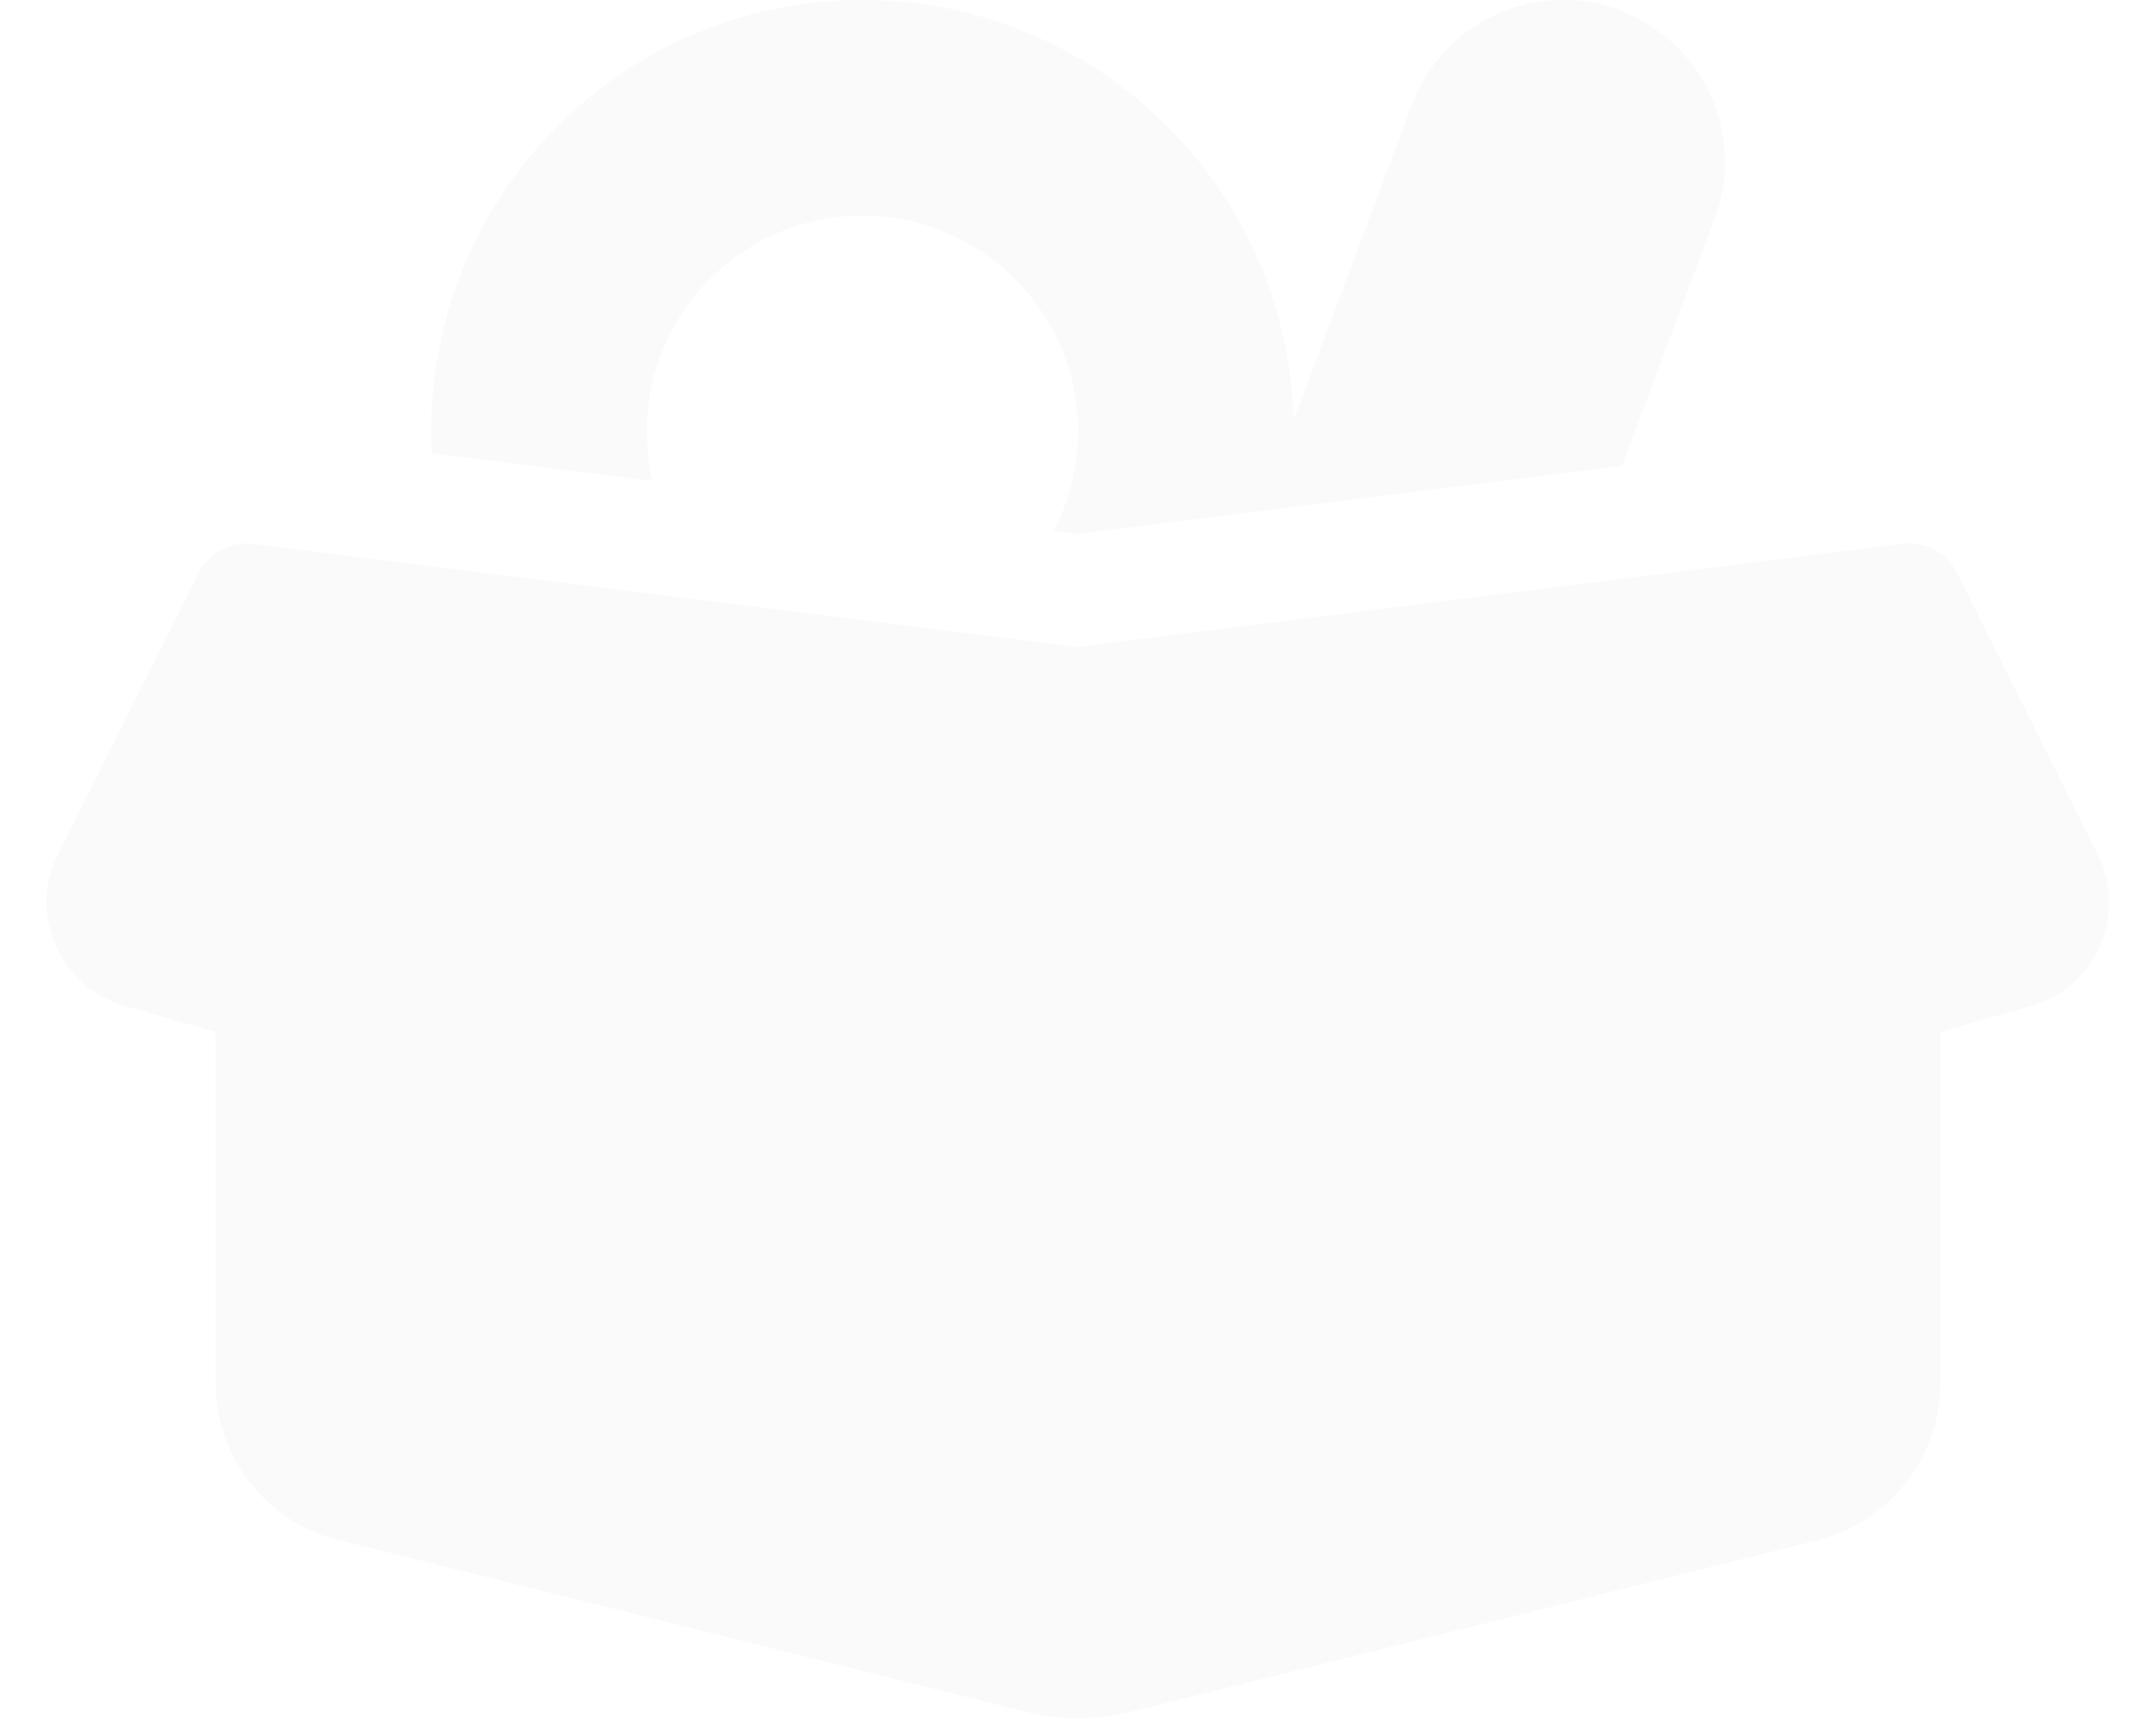 <svg xmlns="http://www.w3.org/2000/svg" viewBox="0 0 640 512" style="opacity: .1;"><!--! Font Awesome Pro 6.5.1 by @fontawesome - https://fontawesome.com License - https://fontawesome.com/license (Commercial License) Copyright 2023 Fonticons, Inc. --><defs><style>.fa-secondary{opacity:.4}</style></defs><path style="opacity: .5;" fill="#a6a6a6" class="fa-secondary" d="M17.2 253.5c-9 17.9 .6 39.6 19.8 45.1l163.3 46.7c13.9 4 28.8-1.9 36.2-14.3L320 192 75.2 161.4c-6.7-.8-13.3 2.7-16.3 8.7L17.2 253.5zm605.5 0l-41.7-83.4c-3-6.1-9.6-9.6-16.3-8.7L320 192l83.4 139c7.4 12.4 22.3 18.3 36.2 14.3l163.3-46.7c19.3-5.5 28.8-27.2 19.8-45.1z"/><path style="opacity: .3;" fill="#4f4f4f" class="fa-primary" d="M480.9 3.1c24.8 9.3 37.4 37 28.1 61.8l-27.5 73.4L320 158.5l-7.2-.9c4.6-8.8 7.2-18.9 7.2-29.6c0-35.3-28.7-64-64-64s-64 28.7-64 64c0 5.1 .6 10 1.7 14.7l-65.5-8.2c-.1-2.2-.2-4.3-.2-6.5C128 57.3 185.3 0 256 0c69.6 0 126.2 55.6 128 124.7l35.1-93.6c9.3-24.8 37-37.4 61.8-28.1zM236.6 331L320 192l83.4 139c7.4 12.4 22.3 18.3 36.2 14.3l136.4-39V410.5c0 22-15 41.2-36.4 46.6l-204.1 51c-10.2 2.5-20.9 2.5-31 0l-204.1-51C79 451.7 64 432.5 64 410.5V306.3l136.4 39c13.9 4 28.8-1.9 36.2-14.3z"/></svg>